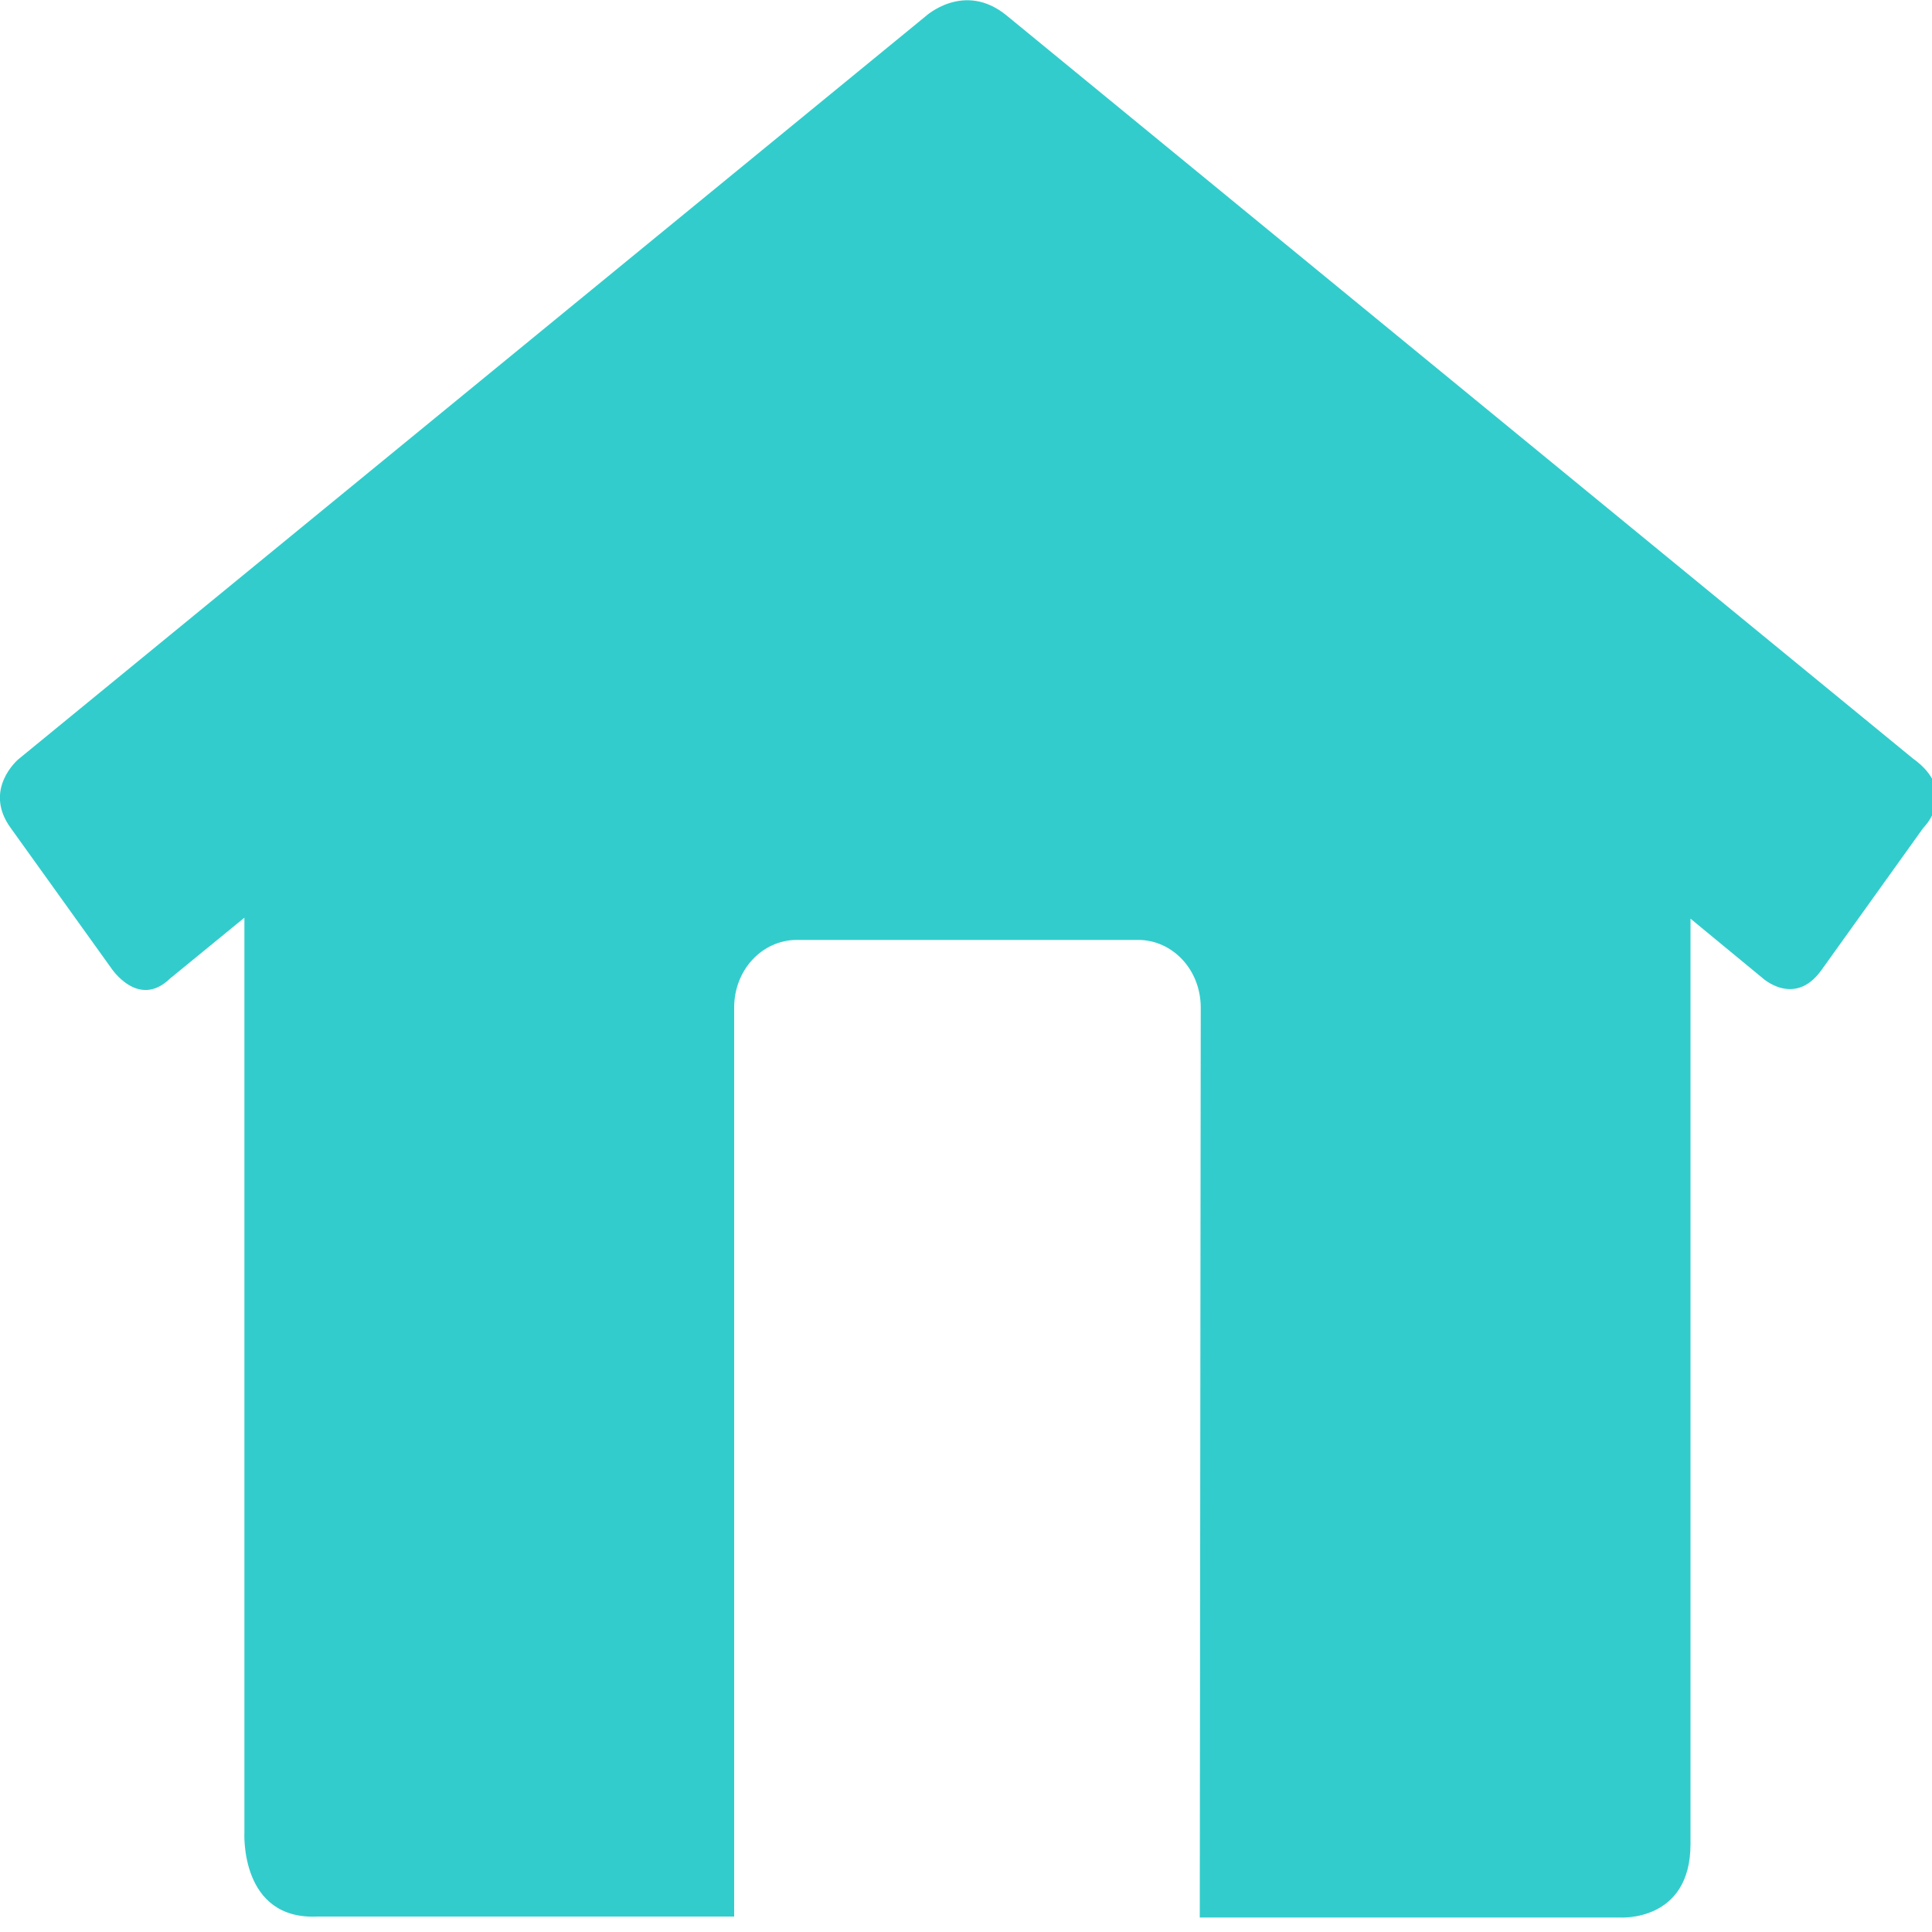 <?xml version="1.0" encoding="utf-8"?>
<!-- Generator: Adobe Illustrator 19.0.0, SVG Export Plug-In . SVG Version: 6.00 Build 0)  -->
<svg version="1.1" id="Layer_1" xmlns="http://www.w3.org/2000/svg" xmlns:xlink="http://www.w3.org/1999/xlink" x="0px" y="0px"
	 viewBox="0 0 200 200" style="enable-background:new 0 0 200 200;" xml:space="preserve">
<style type="text/css">
	.st0{fill:#33CCCC;}
</style>
<g id="_x31__1_">
	<path class="st0" d="M124.2,198.5l43.5,0c0,0,7.3,0.5,7.3-7.6V95.1l7.4,6.1c0,0,3.3,3.1,6.1-0.7l10.6-14.8c0,0,3.8-3.7-1.1-7.2
		L104.2,1.6c-4.4-3.6-8.4,0.1-8.4,0.1L1.9,78.6c0,0-3.7,3.1-0.8,7.1l10.4,14.5c0,0,2.8,4.3,6.1,1.1l7.7-6.3v94.7
		c0,0-0.5,9.1,7.6,8.7l43.1,0l0-94.1c0-3.9,2.9-7,6.5-7h35.3c3.6,0,6.5,3.1,6.5,7L124.2,198.5z"/>
</g>
</svg>
